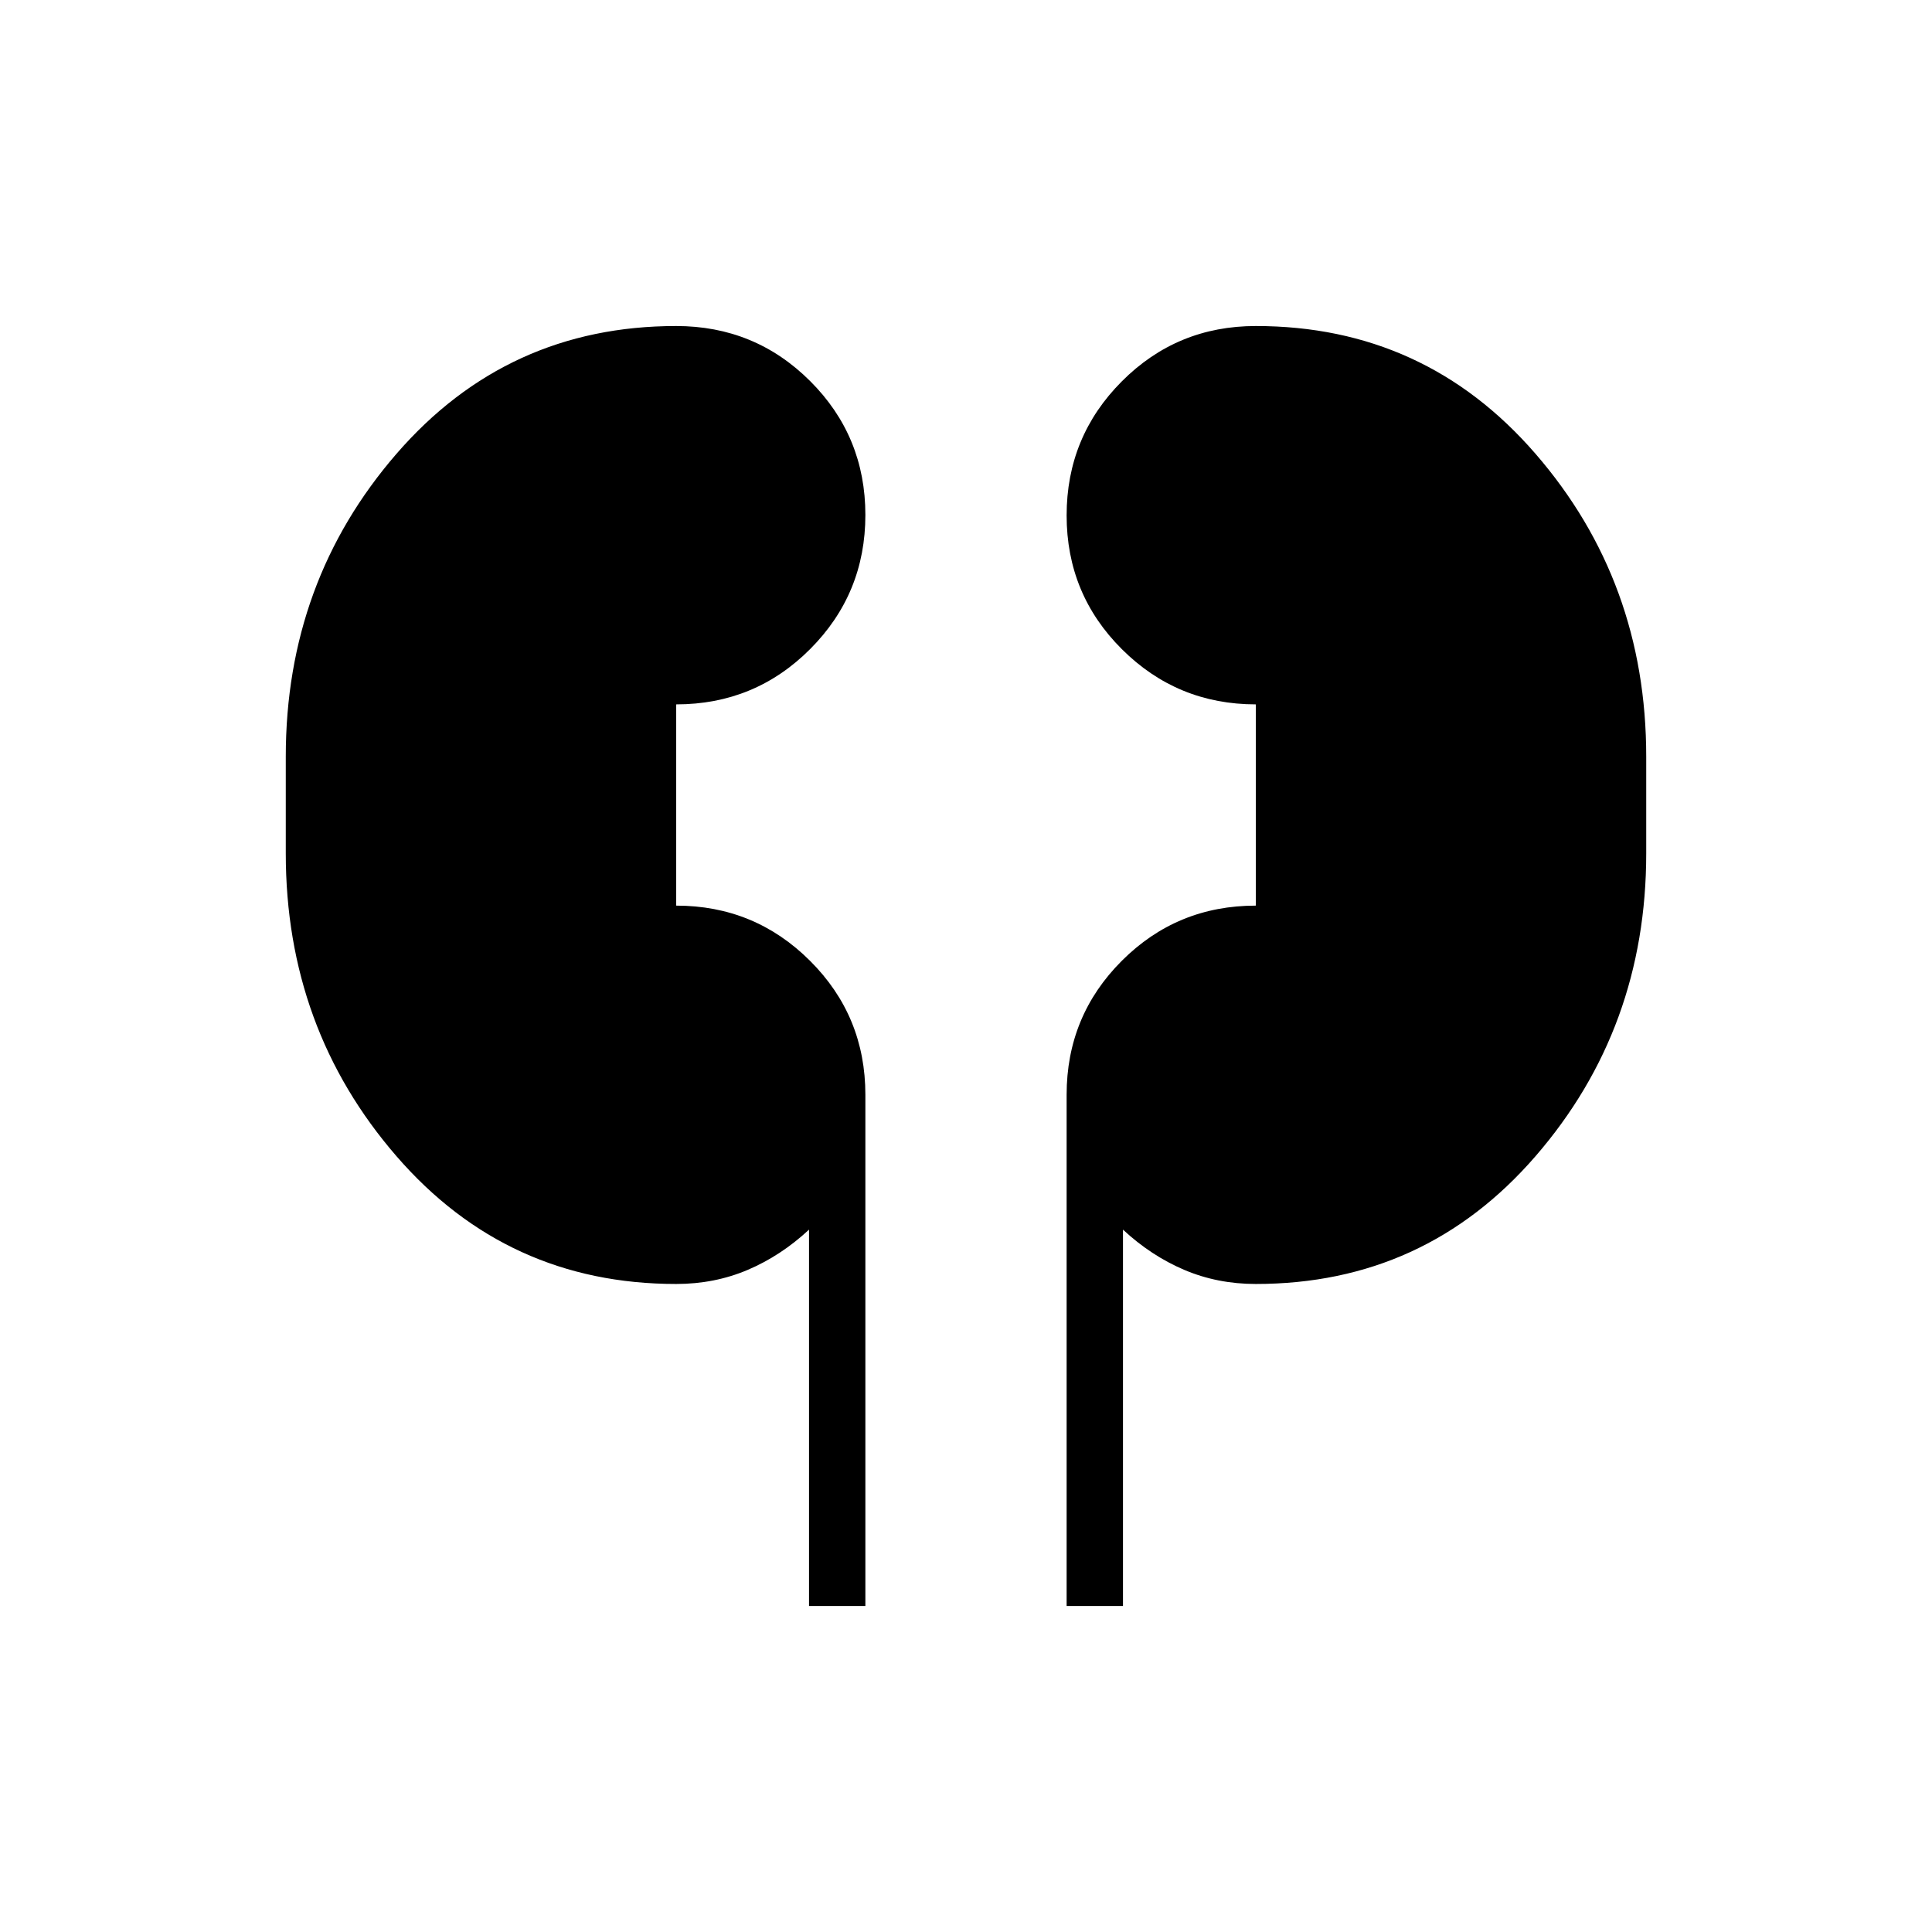 <svg xmlns="http://www.w3.org/2000/svg" height="24" viewBox="0 -960 960 960" width="24"><path d="M402-162v-187q-14 13-30.47 20-16.46 7-35.53 7-84 0-139-63.5T142-536v-48q0-87 55-150.5T336-798q39.17 0 66.58 27.38Q430-743.24 430-704.12q0 39.12-27.42 66.62Q375.17-610 336-610v100q39 0 66.5 27.42Q430-455.17 430-416v254h-28Zm128 0v-254q0-39.17 27.42-66.58Q584.83-510 624-510v-100q-39 0-66.5-27.38t-27.5-66.5q0-39.12 27.42-66.62Q584.83-798 624-798q84 0 139 63.5T818-584v48q0 87-55 150.5T624-322q-19.07 0-35.53-7Q572-336 558-349v187h-28Z"/></svg>